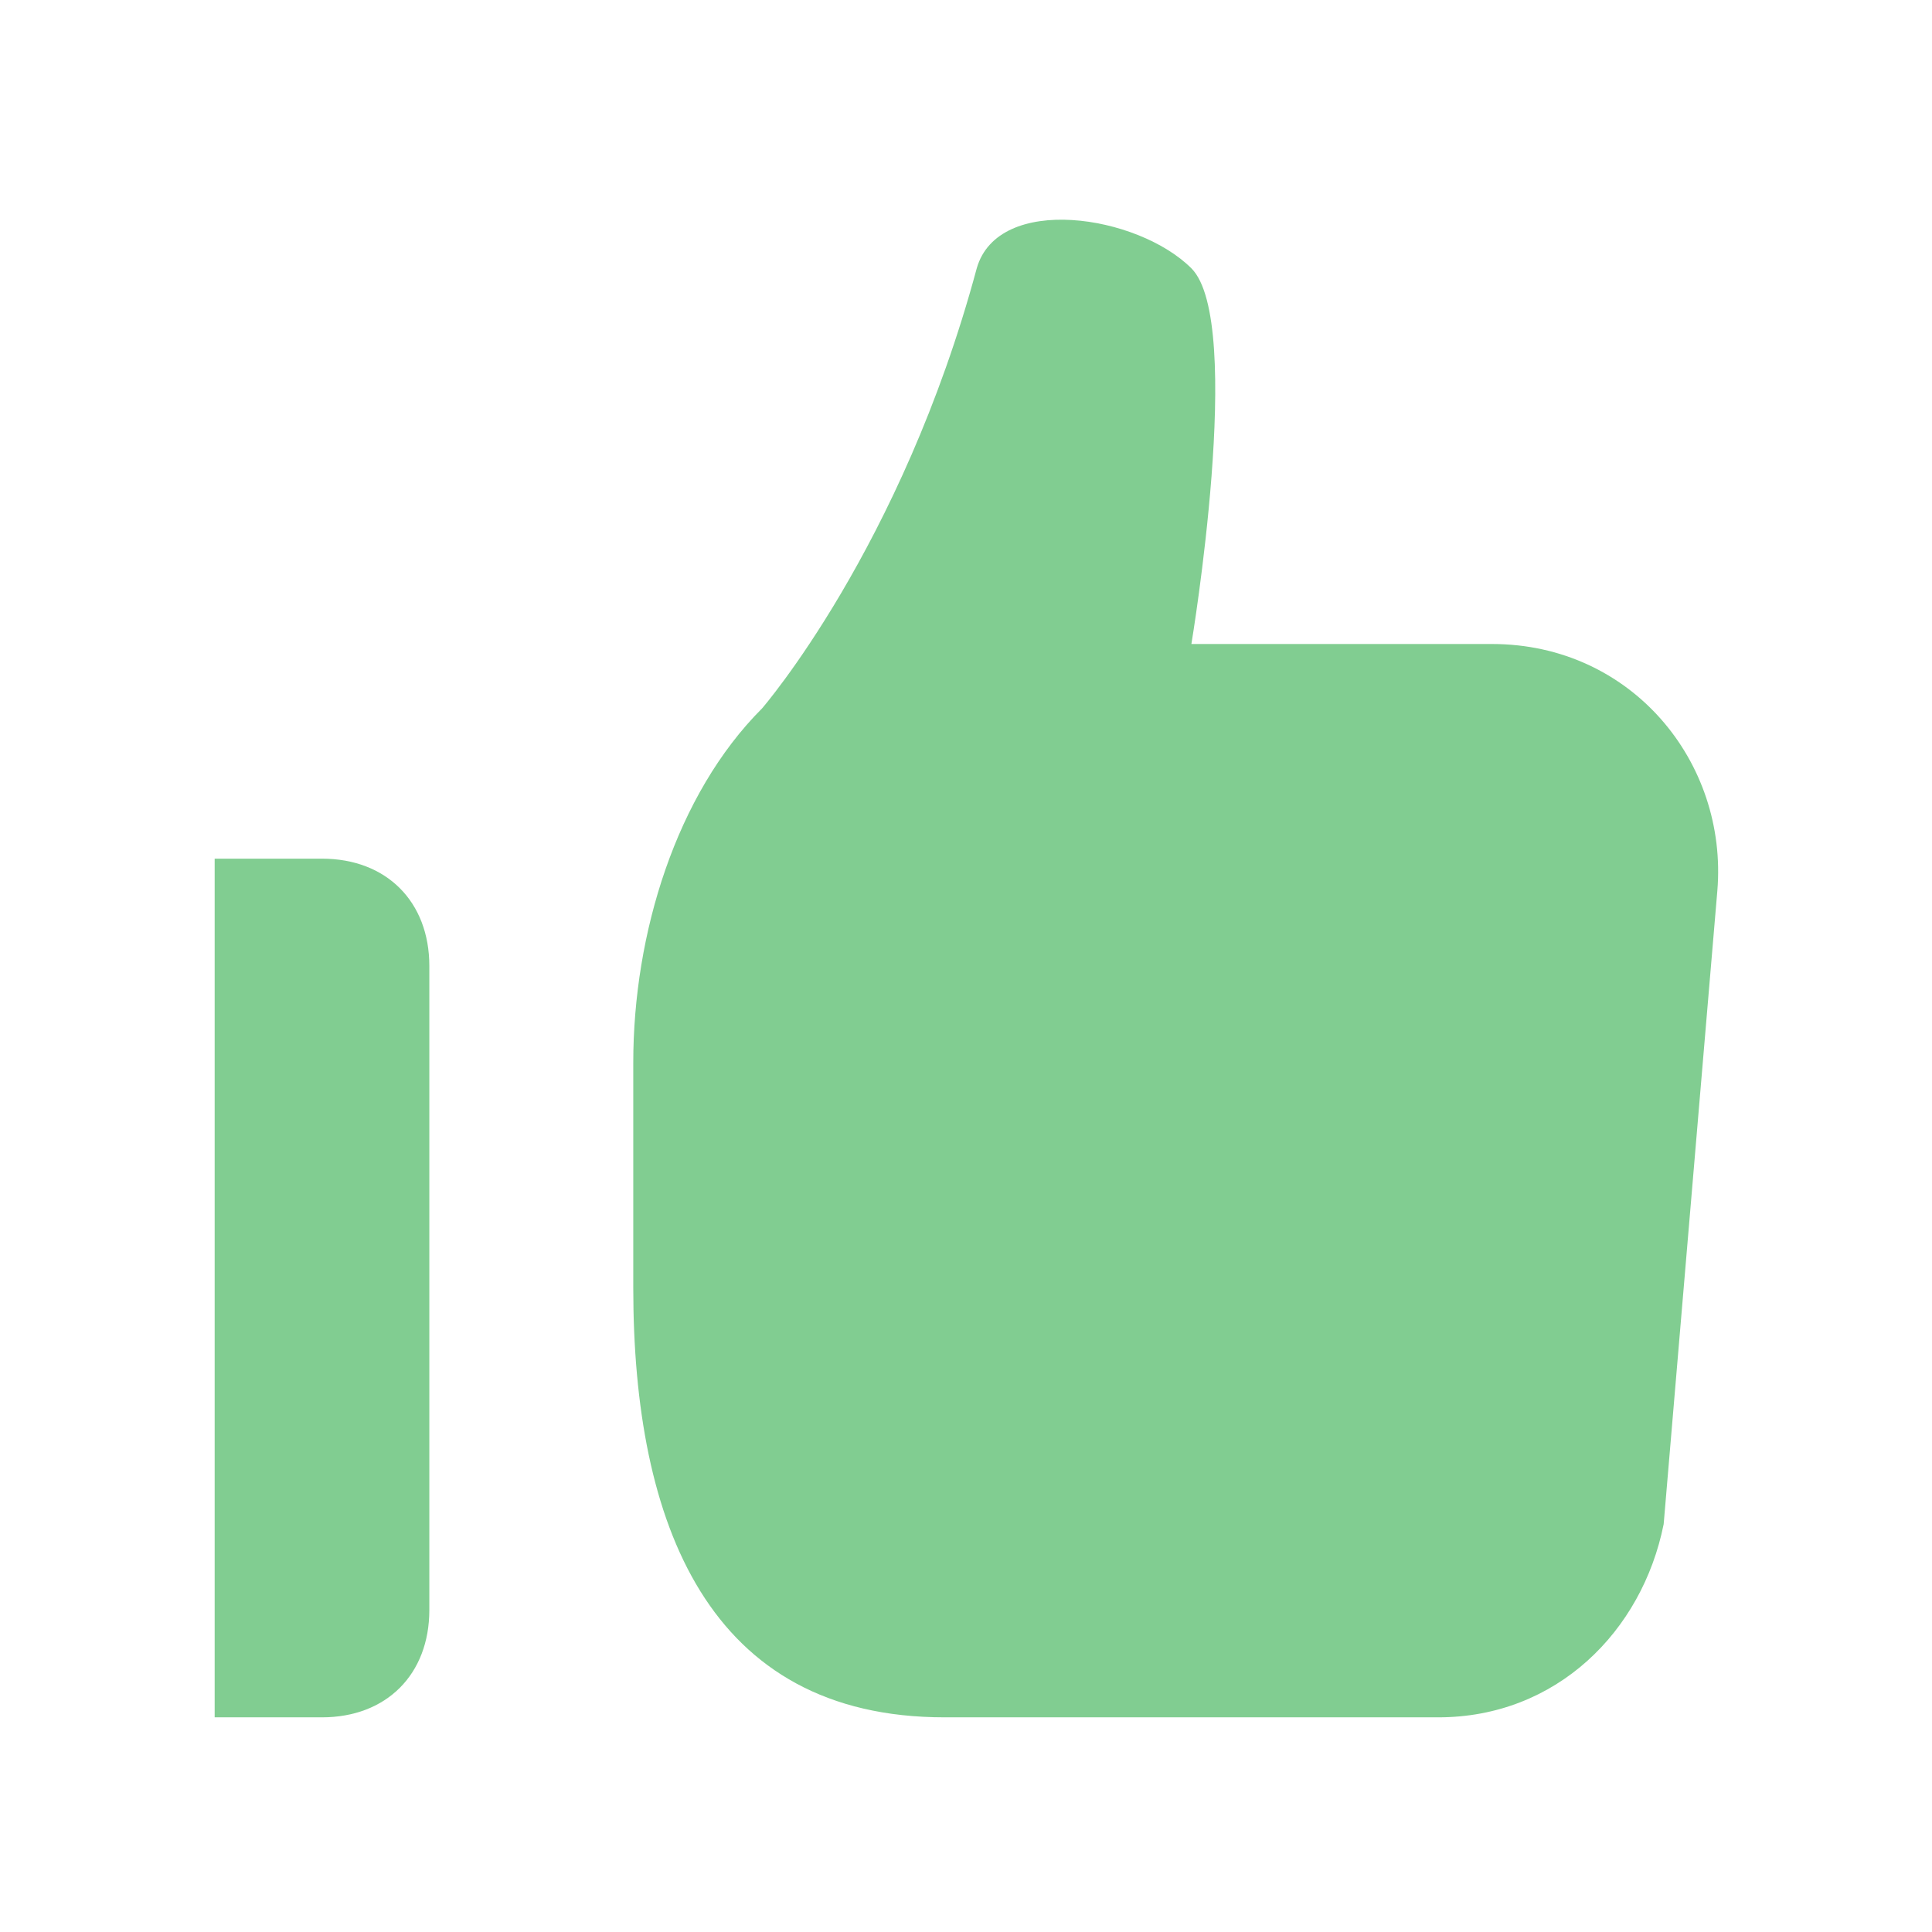 <?xml version="1.0" encoding="utf-8"?>
<!-- Generator: Adobe Illustrator 21.1.0, SVG Export Plug-In . SVG Version: 6.00 Build 0)  -->
<svg version="1.1" id="Layer_1" xmlns="http://www.w3.org/2000/svg" xmlns:xlink="http://www.w3.org/1999/xlink" x="0px" y="0px"
	 viewBox="0 0 18 18" style="enable-background:new 0 0 18 18;" xml:space="preserve">
<style type="text/css">
	.Green{fill:#039C23;}
	.st0{opacity:0.5;}
</style>
<g class="st0">
	<path class="Green" d="M16,8.3C16.1,7.1,15.2,6,13.9,6h0h-2.5h-0.3c0,0,0.5-3,0-3.5c-0.5-0.5-1.8-0.7-2,0C8.4,5.1,7.1,6.6,7.1,6.6
		C6.3,7.4,5.9,8.7,5.9,9.9V12c0,2.2,0.7,4,2.9,4h2.7h1.9c1.1,0,1.9-0.8,2.1-1.8L16,8.3z"/>
	<path class="Green" d="M3,16H2V8h1c0.6,0,1,0.4,1,1v6C4,15.6,3.6,16,3,16z"/>
</g>
</svg>
